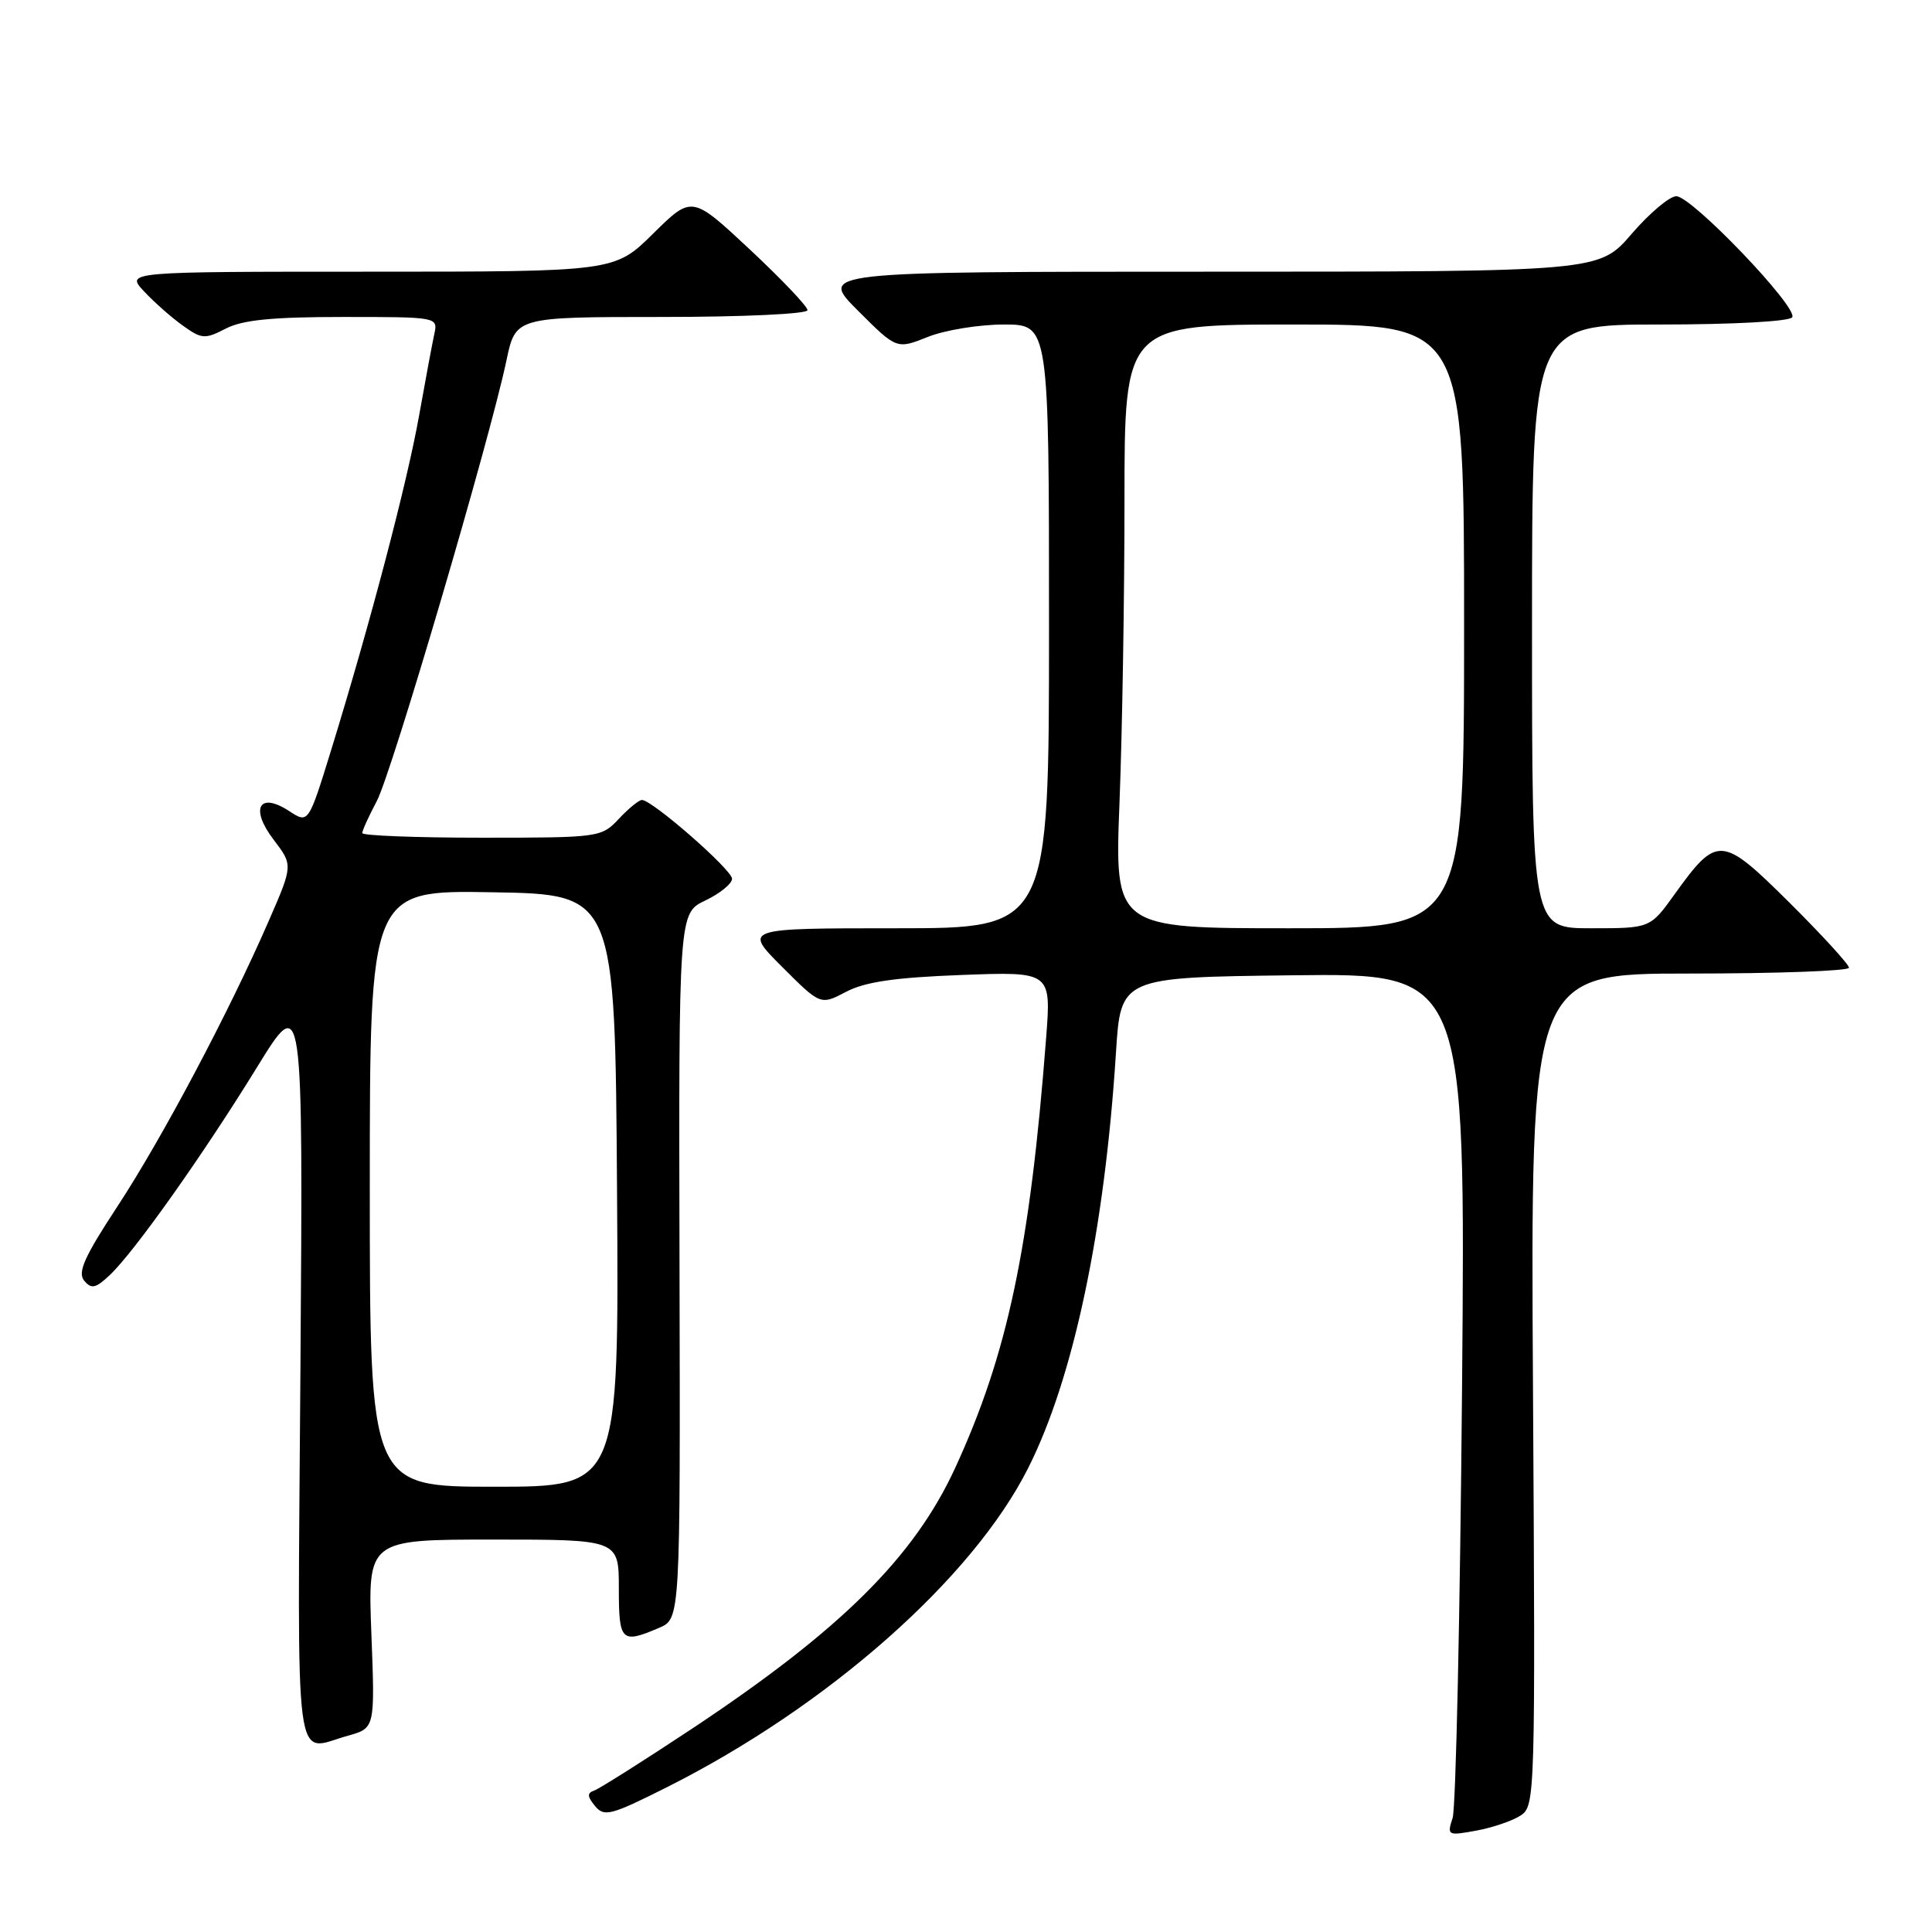<?xml version="1.0" encoding="UTF-8" standalone="no"?>
<!DOCTYPE svg PUBLIC "-//W3C//DTD SVG 1.1//EN" "http://www.w3.org/Graphics/SVG/1.1/DTD/svg11.dtd" >
<svg xmlns="http://www.w3.org/2000/svg" xmlns:xlink="http://www.w3.org/1999/xlink" version="1.1" viewBox="0 0 256 256">
 <g >
 <path fill="currentColor"
d=" M 201.48 240.57 C 203.42 239.31 203.45 238.17 203.13 184.14 C 202.80 129.00 202.80 129.00 223.90 129.00 C 235.50 129.00 245.00 128.65 245.00 128.23 C 245.00 127.80 241.46 123.93 237.13 119.62 C 228.11 110.67 227.55 110.63 221.89 118.50 C 218.66 123.00 218.66 123.00 210.83 123.00 C 203.00 123.00 203.00 123.00 203.00 83.00 C 203.00 43.00 203.00 43.00 219.94 43.00 C 229.69 43.00 237.13 42.59 237.48 42.04 C 238.28 40.74 224.17 26.00 222.12 26.00 C 221.23 26.00 218.56 28.25 216.19 31.00 C 211.89 36.00 211.89 36.00 160.21 36.00 C 108.52 36.00 108.52 36.00 113.67 41.15 C 118.81 46.29 118.81 46.29 122.93 44.65 C 125.19 43.74 129.73 43.00 133.02 43.00 C 139.00 43.00 139.00 43.00 139.00 83.00 C 139.00 123.00 139.00 123.00 118.76 123.00 C 98.52 123.00 98.52 123.00 103.62 128.10 C 108.72 133.20 108.72 133.20 112.11 131.42 C 114.62 130.10 118.60 129.52 127.40 129.19 C 139.30 128.74 139.30 128.74 138.61 137.62 C 136.47 165.42 133.50 179.44 126.57 194.50 C 121.12 206.35 111.40 215.98 91.73 229.04 C 85.25 233.33 79.40 237.03 78.73 237.26 C 77.78 237.58 77.81 238.05 78.84 239.30 C 80.06 240.78 80.93 240.55 88.34 236.83 C 109.72 226.09 128.89 209.15 136.25 194.50 C 142.25 182.58 146.37 163.03 147.87 139.50 C 148.50 129.50 148.50 129.50 171.35 129.23 C 194.20 128.96 194.20 128.96 193.73 183.73 C 193.47 213.85 192.91 239.58 192.48 240.89 C 191.72 243.21 191.82 243.26 195.60 242.57 C 197.74 242.18 200.39 241.28 201.48 240.57 Z  M 46.10 229.99 C 49.69 228.99 49.69 228.99 49.21 216.50 C 48.73 204.00 48.73 204.00 65.36 204.00 C 82.00 204.00 82.00 204.00 82.00 210.50 C 82.00 217.51 82.33 217.84 87.33 215.70 C 90.15 214.49 90.15 214.49 90.04 167.75 C 89.93 121.00 89.93 121.00 93.46 119.32 C 95.41 118.39 97.00 117.09 97.00 116.44 C 97.00 115.25 86.42 106.00 85.06 106.00 C 84.67 106.00 83.29 107.12 82.00 108.50 C 79.69 110.96 79.41 111.00 63.83 111.00 C 55.12 111.00 48.00 110.72 48.00 110.39 C 48.00 110.05 48.87 108.14 49.93 106.14 C 51.90 102.44 64.91 58.23 67.11 47.75 C 68.32 42.00 68.32 42.00 87.66 42.00 C 98.47 42.00 107.00 41.60 107.00 41.10 C 107.00 40.60 103.55 36.98 99.34 33.04 C 91.68 25.89 91.68 25.89 86.56 30.94 C 81.44 36.00 81.44 36.00 49.04 36.00 C 16.65 36.00 16.65 36.00 19.08 38.60 C 20.41 40.03 22.72 42.07 24.22 43.14 C 26.73 44.94 27.15 44.97 29.92 43.54 C 32.14 42.39 36.10 42.00 45.47 42.00 C 57.98 42.00 58.04 42.01 57.55 44.25 C 57.28 45.49 56.37 50.36 55.53 55.08 C 53.93 64.05 49.05 82.60 43.90 99.32 C 40.87 109.14 40.87 109.14 38.33 107.48 C 34.33 104.86 33.09 107.12 36.26 111.27 C 38.83 114.64 38.83 114.64 35.59 122.07 C 30.34 134.13 21.45 150.89 15.53 159.90 C 11.19 166.51 10.25 168.60 11.15 169.69 C 12.11 170.84 12.67 170.72 14.54 168.96 C 17.76 165.94 26.94 152.98 34.04 141.44 C 40.16 131.50 40.16 131.50 39.81 181.25 C 39.42 236.38 38.85 232.00 46.10 229.99 Z  M 148.34 106.34 C 148.70 97.18 149.00 79.18 149.00 66.34 C 149.00 43.00 149.00 43.00 171.50 43.00 C 194.00 43.00 194.00 43.00 194.00 83.00 C 194.00 123.00 194.00 123.00 170.84 123.00 C 147.69 123.00 147.69 123.00 148.34 106.34 Z  M 49.00 157.48 C 49.00 117.95 49.00 117.95 65.25 118.23 C 81.50 118.50 81.50 118.50 81.76 157.75 C 82.02 197.00 82.02 197.00 65.51 197.00 C 49.00 197.00 49.00 197.00 49.00 157.48 Z "/>
</g>
</svg>